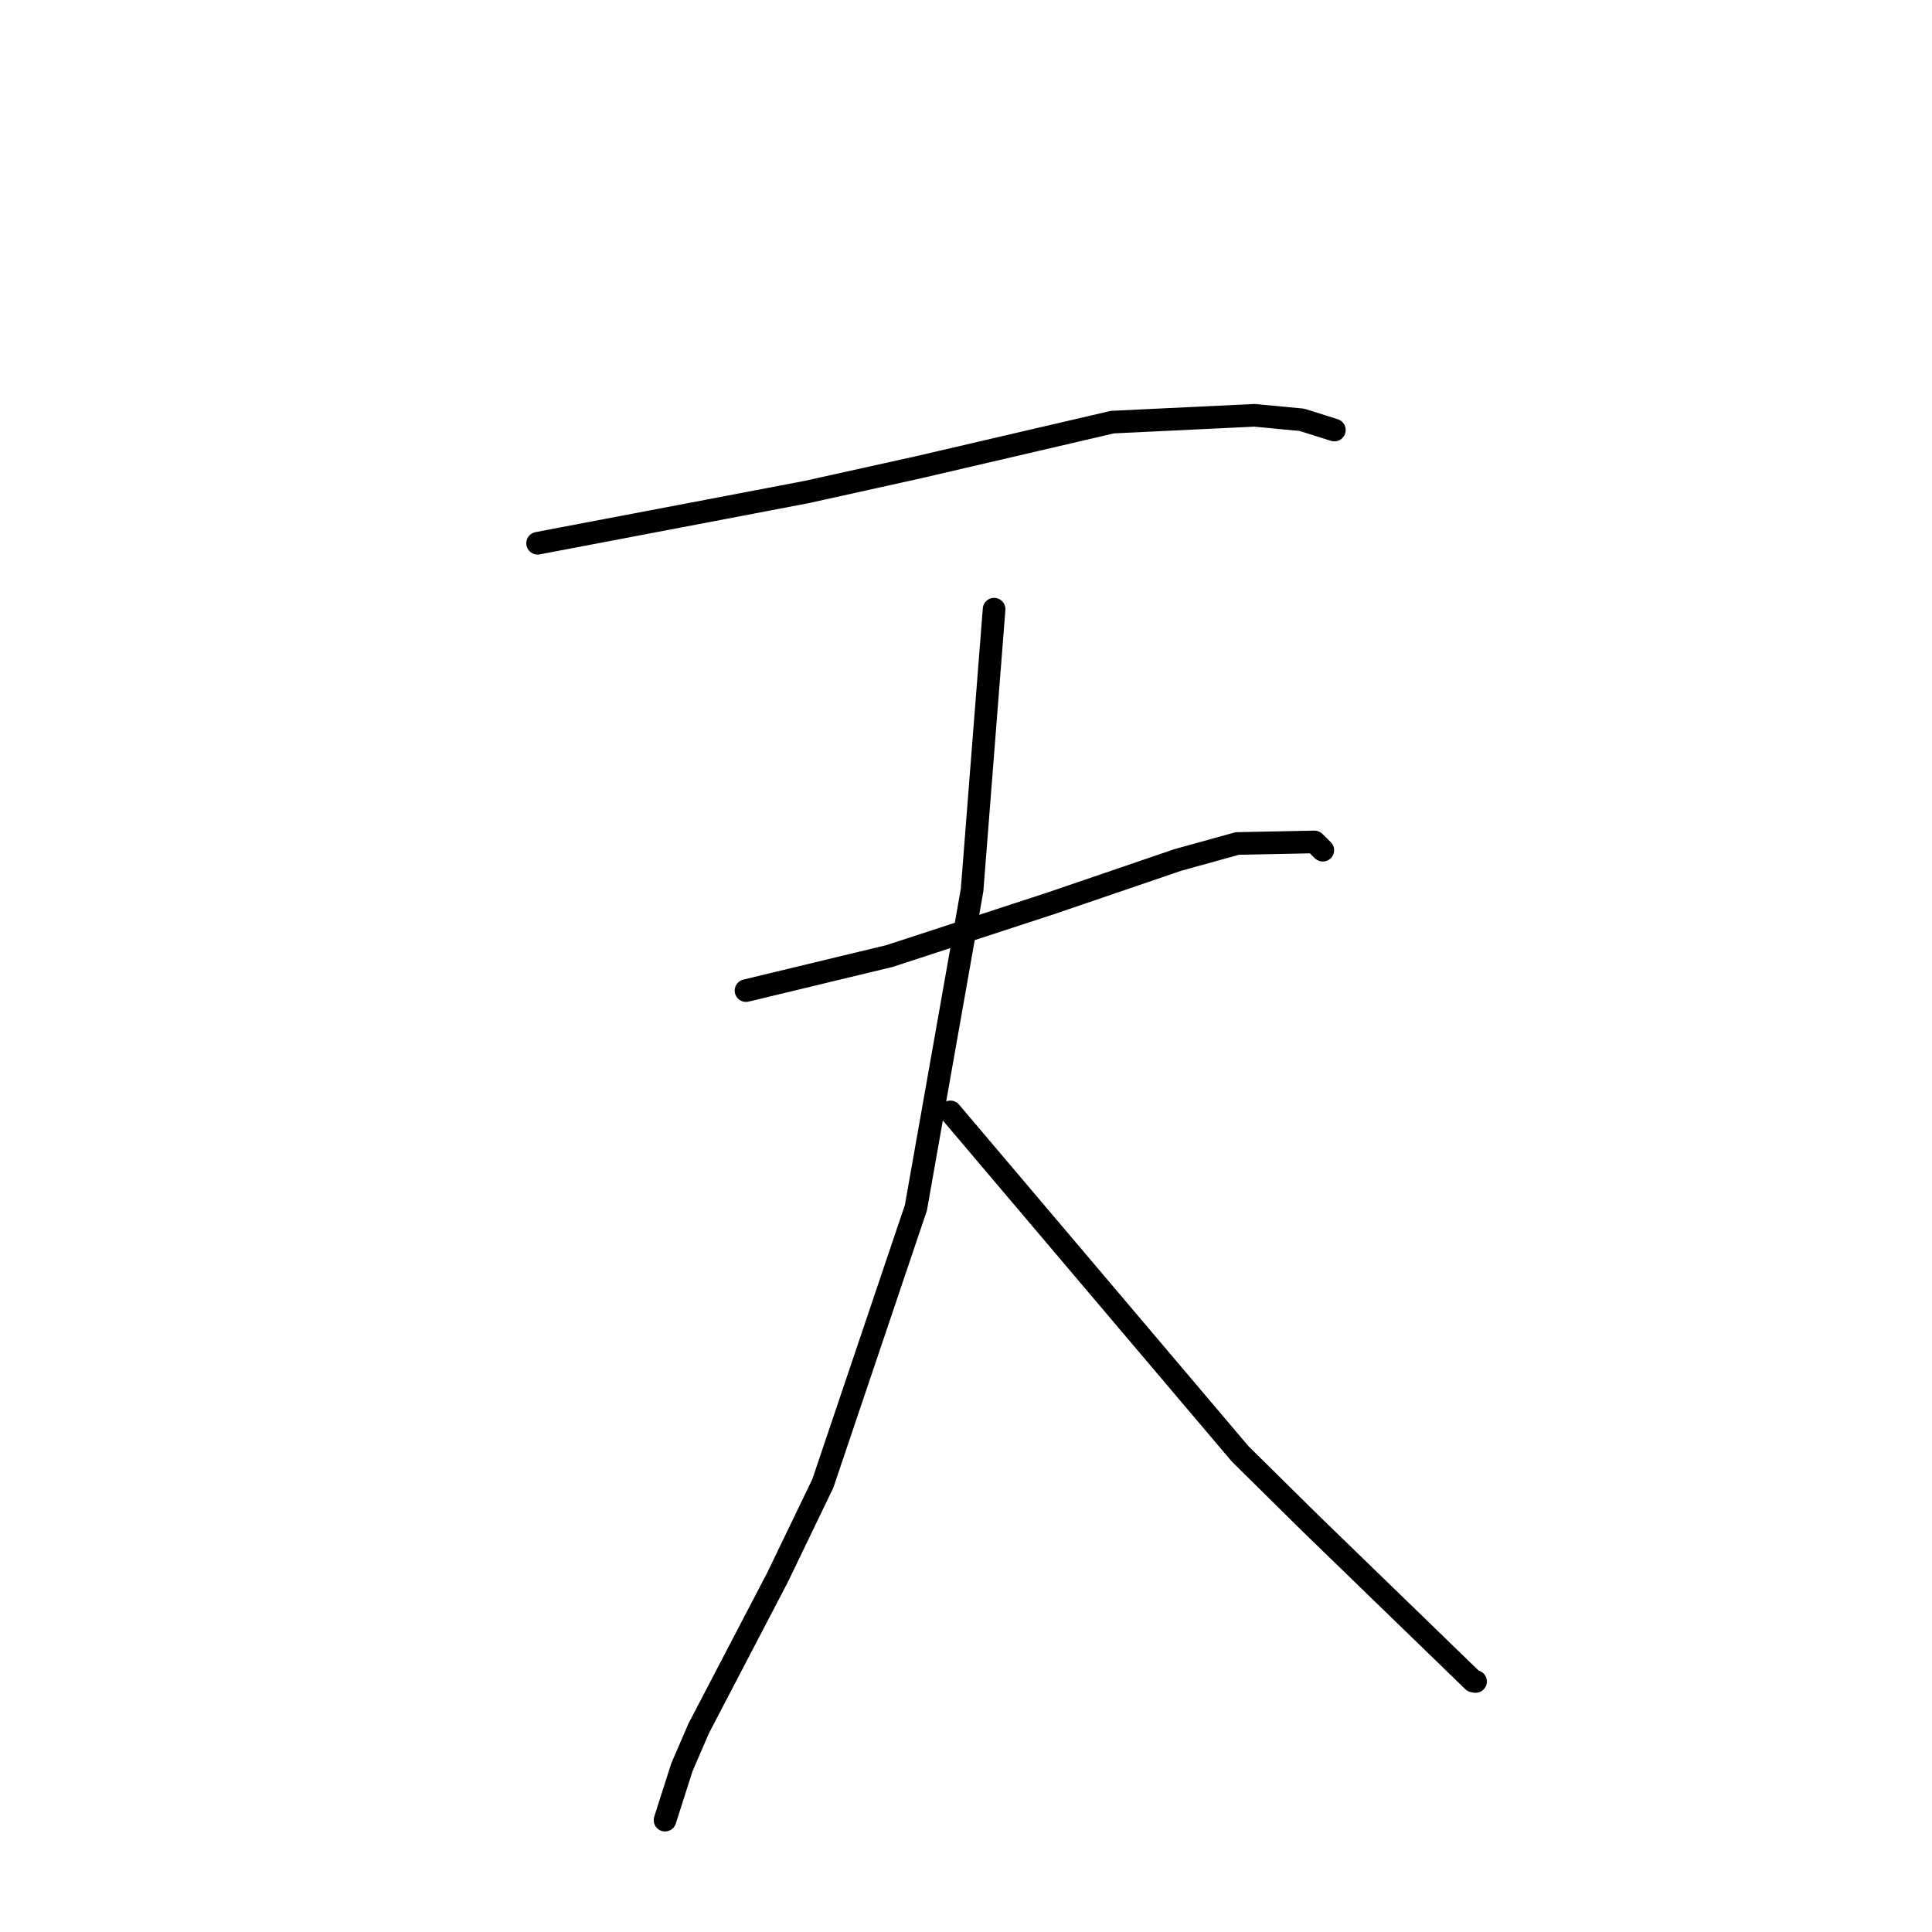 <?xml version="1.0" standalone="no"?>
    <svg width="256" height="256" xmlns="http://www.w3.org/2000/svg" version="1.1">
    <polyline stroke="black" stroke-width="3" stroke-linecap="round" fill="transparent" stroke-linejoin="round" points="71.235 71.984 82.44 69.853 93.644 67.722 106.917 65.188 121.742 61.906 147.399 55.934 166.227 55.031 172.506 55.626 176.385 56.847 176.805 56.979 176.811 56.981 176.813 56.982 " />
        <polyline stroke="black" stroke-width="3" stroke-linecap="round" fill="transparent" stroke-linejoin="round" points="98.85 131.26 108.355 128.97 117.861 126.681 139.199 119.71 156.062 113.95 163.947 111.767 174.171 111.562 175.181 112.561 175.26 112.639 175.277 112.655 " />
        <polyline stroke="black" stroke-width="3" stroke-linecap="round" fill="transparent" stroke-linejoin="round" points="131.723 80.72 130.265 99.332 128.806 117.944 121.361 160.037 109.029 196.568 103.037 208.991 92.589 229.008 90.354 234.178 88.322 240.54 88.119 241.176 " />
        <polyline stroke="black" stroke-width="3" stroke-linecap="round" fill="transparent" stroke-linejoin="round" points="125.933 147.334 145.129 169.989 164.325 192.644 173.708 201.908 195.201 222.747 195.519 222.806 " />
        </svg>
